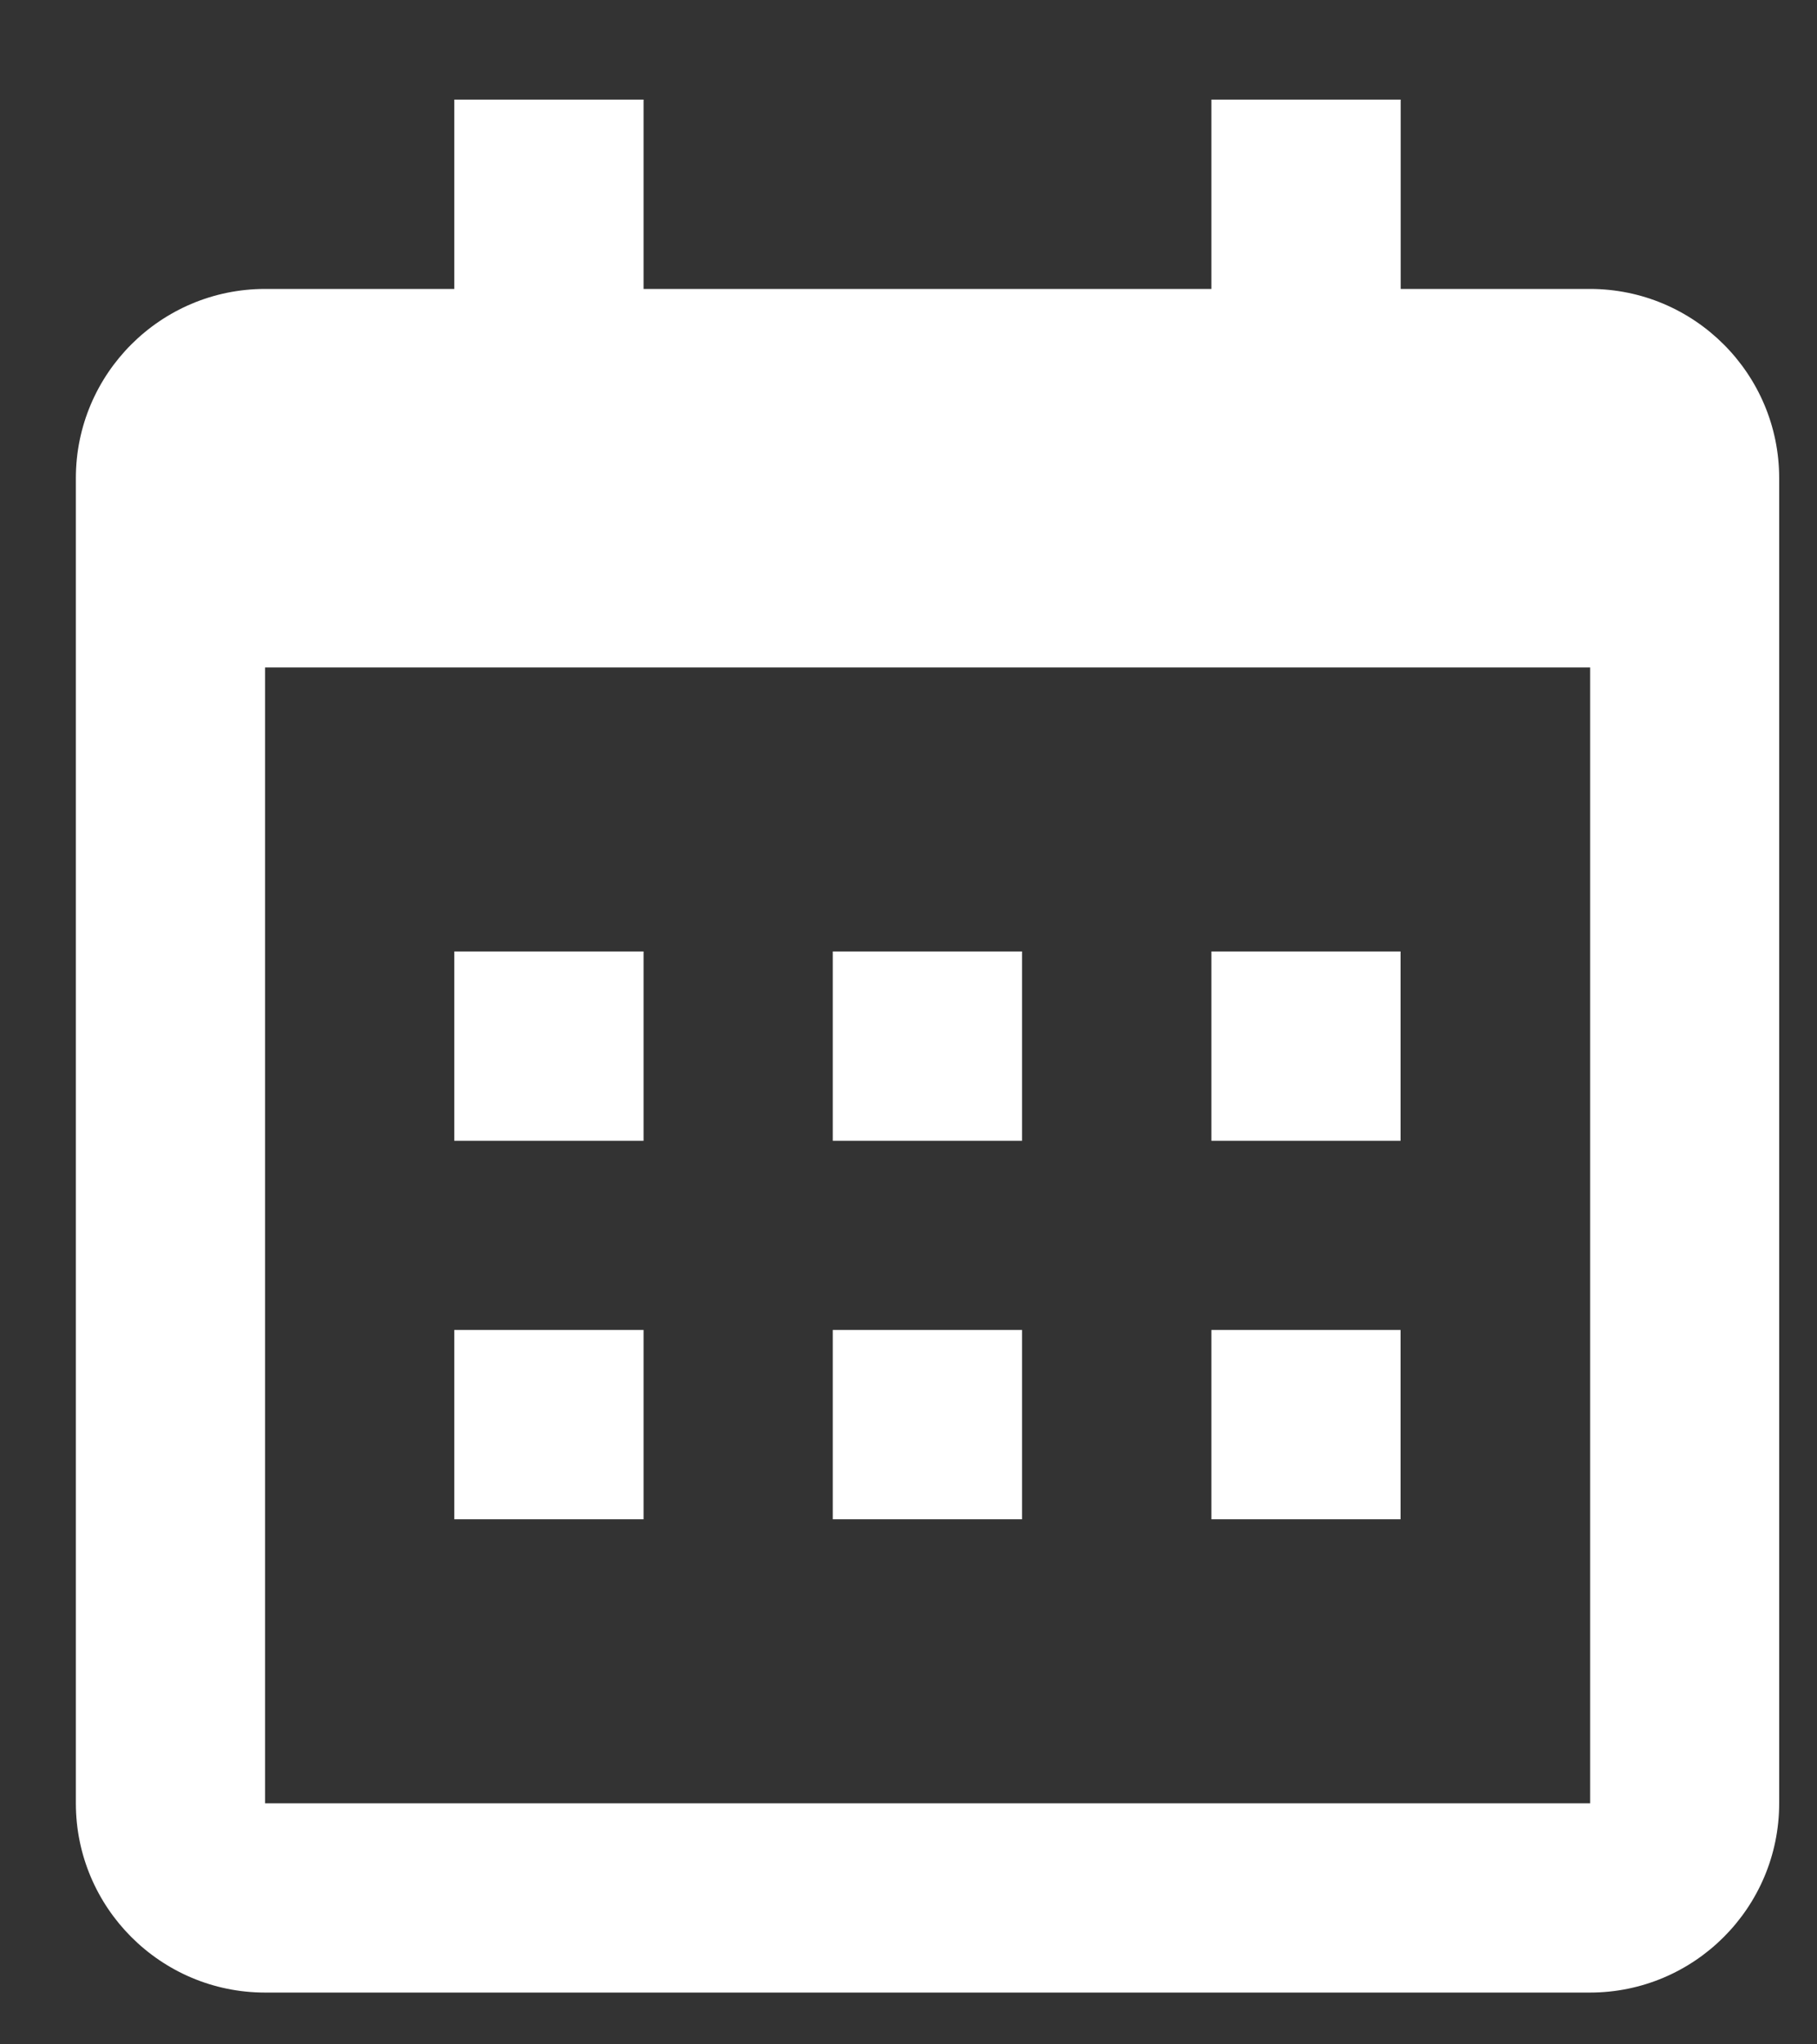 <svg width="16" height="18" fill="none" xmlns="http://www.w3.org/2000/svg"><rect width="100%" height="100%" fill="#333333" stroke="none"/><path fill-rule="evenodd" clip-rule="evenodd" d="M14.001 17.544H2.335c-.92 0-1.667-.748-1.667-1.667V4.21c0-.919.747-1.666 1.667-1.666H4V.877h1.667v1.667h5V.877h1.667v1.667H14c.92 0 1.667.747 1.667 1.666v11.667c0 .92-.747 1.667-1.667 1.667zm.001-1.667v-10H2.334v10h11.667zm-8.335-7.5H4v1.667h1.667V8.377zm0 3.333H4v1.667h1.667V11.71zM9 8.377H7.333v1.667H9V8.377zm0 3.333H7.333v1.667H9V11.71zm3.333-3.333h-1.666v1.667h1.666V8.377zm0 3.333h-1.666v1.667h1.666V11.71z" fill="#fff"/></svg>